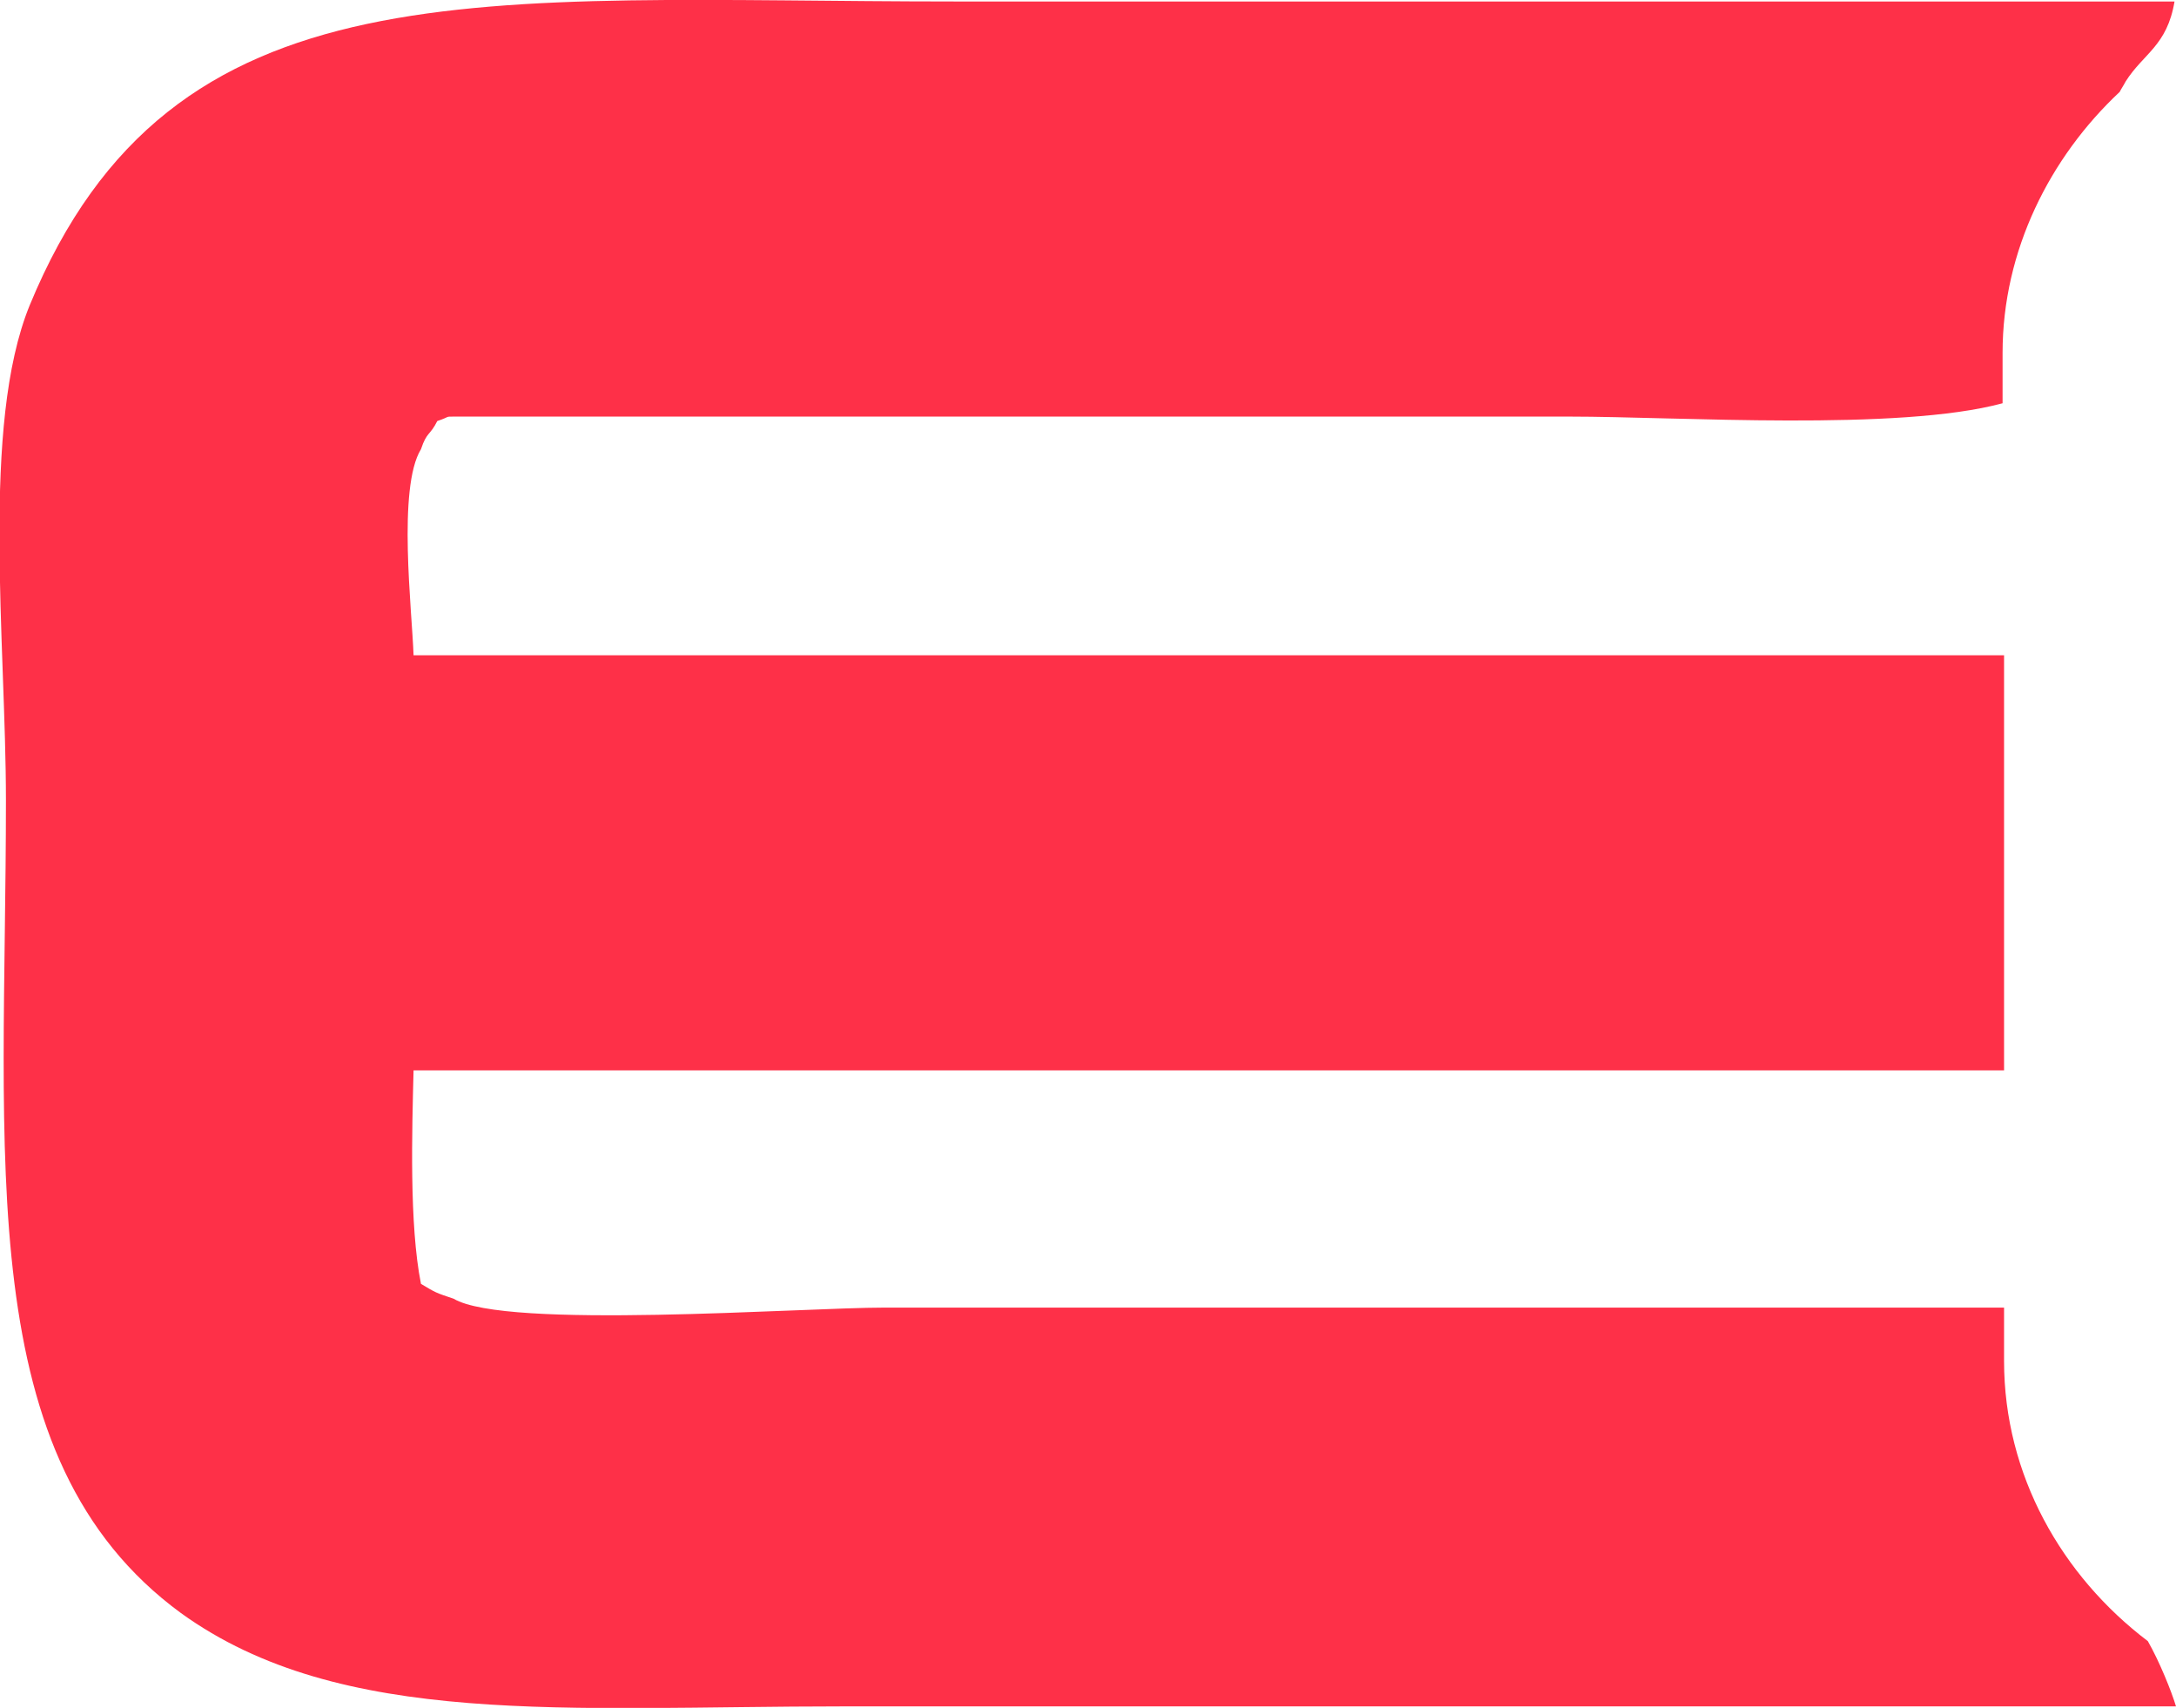 <?xml version="1.0" encoding="utf-8"?>
<!-- Generator: Adobe Illustrator 21.1.0, SVG Export Plug-In . SVG Version: 6.00 Build 0)  -->
<svg version="1.1" id="Lager_1" xmlns="http://www.w3.org/2000/svg" xmlns:xlink="http://www.w3.org/1999/xlink" x="0px" y="0px"
	 viewBox="0 0 146.8 115.2" style="enable-background:new 0 0 146.8 115.2;" xml:space="preserve">
<style type="text/css">
	.st0{display:none;fill:#E2BD98;}
	.st1{display:none;fill:#F9E0C5;}
	.st2{fill:#FE3048;}
</style>
<path class="st0" d="M90.1,241.7C159.5,184,231,22.3,238.4-64.2c0.7-8.2-5.2-14.9-14.7-17.2c-92-21.8-229,0.8-290.6,38.8
	c-5.5,3.4-8.8,9.3-8.5,15.3c3.5,62.9,48.9,196.2,107.8,261.4C47.5,250.7,74.5,254.7,90.1,241.7z"/>
<path class="st1" d="M87.1,222.1c61-50.7,123.8-192.8,130.3-268.8c0.6-7.2-4.6-13.1-13-15.1C123.6-81,3.2-61.2-50.9-27.8
	c-4.8,3-7.7,8.2-7.4,13.4c3,55.3,43,172.4,94.8,229.8C49.6,230,73.3,233.5,87.1,222.1z"/>
<path class="st2" d="M135.2,91.8v-3.6c-25,0-50.3,0-75.5,0c-5.7,0-25.6,1.5-29.1-0.6c-1.2-0.4-1.2-0.4-2.2-1
	c-0.8-4-0.6-10.4-0.5-14.4c35.8,0,71.3,0,107.3,0v-28c-36,0-71.4,0-107.3,0c-0.1-3-1.1-11.3,0.5-13.9c0.4-1.2,0.6-0.9,1.1-1.9
	c0.9-0.3,0.5-0.3,1.1-0.3c25.1,0,50.2,0,75.3,0c7.3,0,22.2,1,29.2-0.9v-3.4c0-6.9,3.2-13.2,7.9-17.6c0.1-0.2,0.3-0.5,0.4-0.7
	c1.2-1.9,2.8-2.4,3.3-5.4c-27.4,0-54.9,0-82.3,0C32.3,0.1,11.6-2.7,2,20.6C-1.3,28.7,0.4,43.3,0.4,54c0,24.2-2.4,44.4,11.8,54.8
	c10.8,7.8,26.1,6.3,44.7,6.3c30,0,59.9,0,89.9,0c-0.3-1-1.1-3-1.9-4.4C139.1,106.3,135.2,99.5,135.2,91.8z"/>
</svg>
